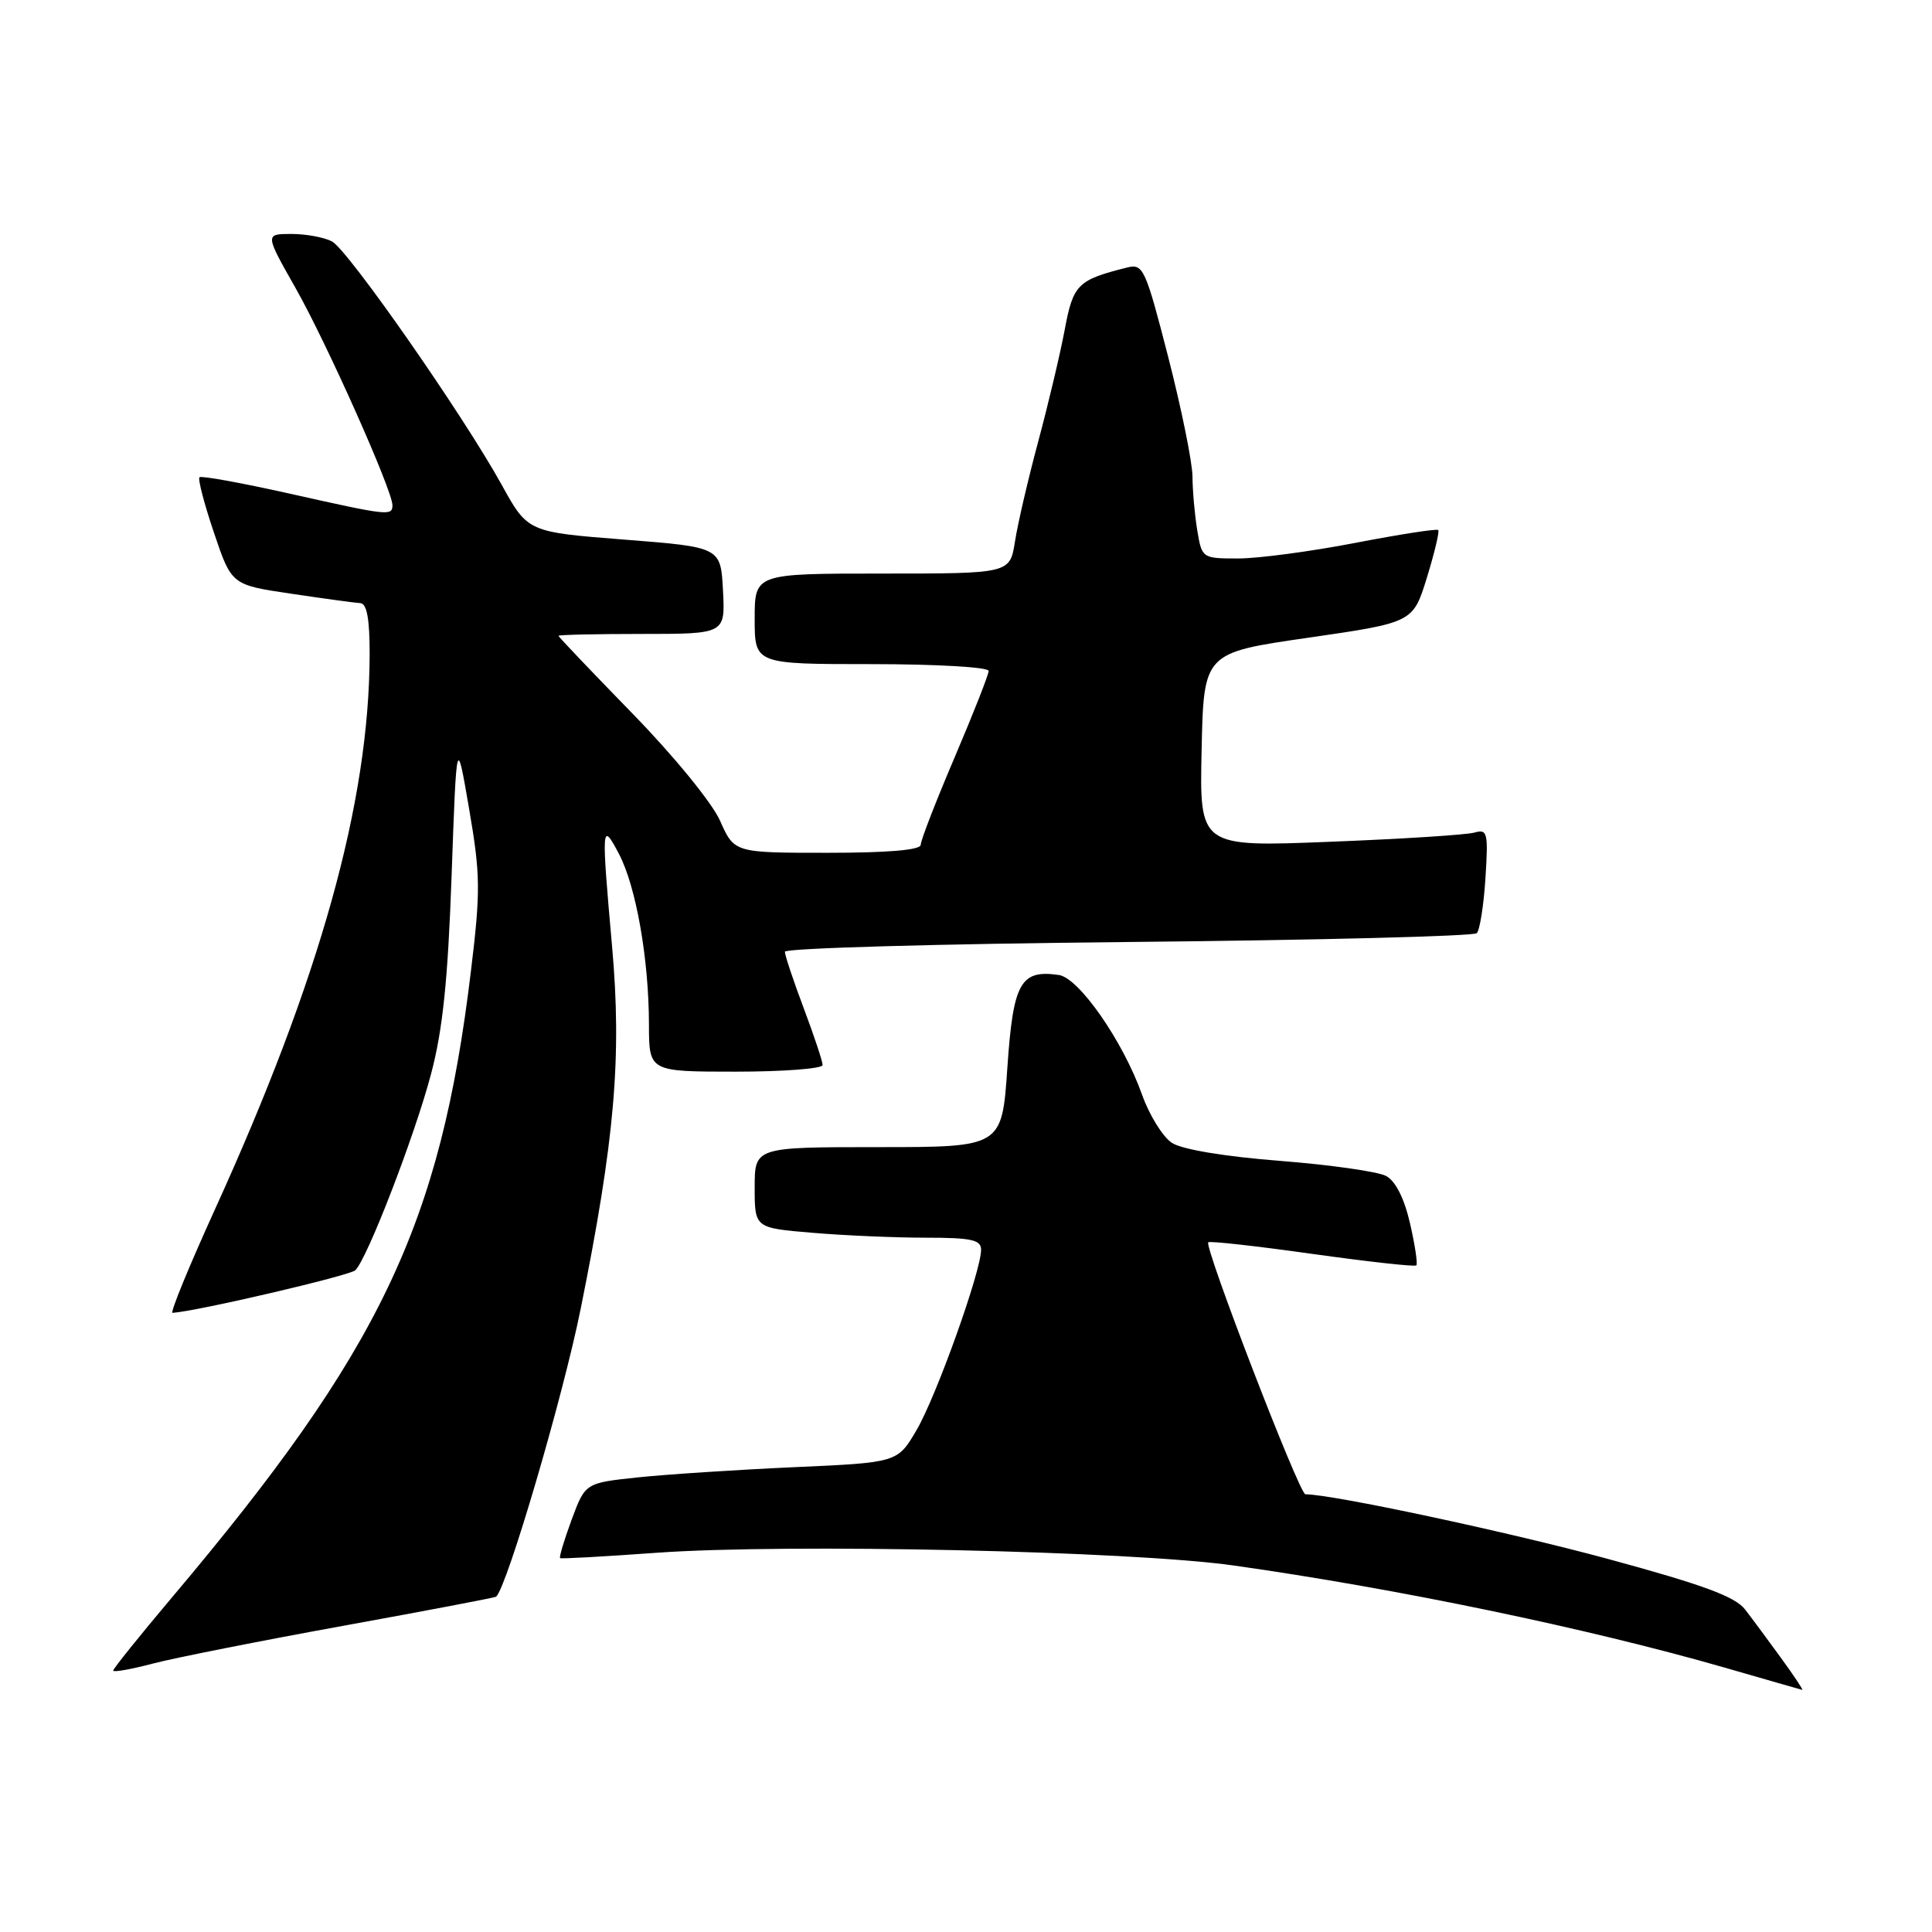 <?xml version="1.0" encoding="UTF-8" standalone="no"?>
<!DOCTYPE svg PUBLIC "-//W3C//DTD SVG 1.1//EN" "http://www.w3.org/Graphics/SVG/1.1/DTD/svg11.dtd" >
<svg xmlns="http://www.w3.org/2000/svg" xmlns:xlink="http://www.w3.org/1999/xlink" version="1.1" viewBox="0 0 256 256">
 <g >
 <path fill="currentColor"
d=" M 236.04 219.75 C 234.34 217.41 232.18 214.49 231.23 213.26 C 229.91 211.55 225.61 209.97 213.00 206.55 C 199.80 202.97 176.52 198.00 172.97 198.00 C 172.17 198.00 159.51 165.14 160.10 164.61 C 160.32 164.42 166.53 165.11 173.90 166.15 C 181.27 167.18 187.47 167.87 187.67 167.67 C 187.87 167.46 187.49 164.95 186.83 162.08 C 186.07 158.78 184.91 156.48 183.66 155.82 C 182.57 155.24 176.24 154.34 169.59 153.82 C 162.29 153.25 156.63 152.31 155.29 151.44 C 154.08 150.65 152.29 147.77 151.32 145.03 C 148.80 137.96 142.97 129.57 140.30 129.19 C 135.21 128.46 134.25 130.19 133.48 141.48 C 132.76 152.00 132.76 152.00 116.38 152.00 C 100.00 152.00 100.00 152.00 100.00 157.35 C 100.00 162.71 100.00 162.71 107.65 163.35 C 111.86 163.71 118.61 164.00 122.65 164.00 C 128.73 164.00 130.00 164.28 130.00 165.60 C 130.00 168.44 124.06 185.05 121.45 189.49 C 118.93 193.80 118.93 193.80 105.21 194.41 C 97.67 194.75 88.36 195.36 84.53 195.76 C 77.55 196.50 77.55 196.50 75.74 201.38 C 74.75 204.07 74.06 206.36 74.22 206.46 C 74.37 206.57 80.12 206.25 87.00 205.75 C 104.28 204.51 149.91 205.51 163.50 207.44 C 185.20 210.51 210.38 215.75 228.50 220.96 C 234.00 222.55 238.64 223.88 238.81 223.92 C 238.98 223.96 237.74 222.09 236.04 219.75 Z  M 45.47 215.43 C 56.48 213.43 65.61 211.69 65.74 211.57 C 67.20 210.25 74.60 185.06 76.94 173.44 C 81.47 151.00 82.41 140.07 81.10 125.37 C 79.67 109.27 79.71 108.78 82.00 113.12 C 84.28 117.43 85.98 127.09 85.99 135.75 C 86.00 142.00 86.00 142.00 97.50 142.00 C 103.83 142.00 109.00 141.60 109.00 141.12 C 109.00 140.63 107.87 137.25 106.50 133.60 C 105.12 129.94 104.00 126.57 104.00 126.11 C 104.00 125.64 124.46 125.06 149.48 124.82 C 174.49 124.58 195.28 124.05 195.68 123.65 C 196.08 123.25 196.60 119.97 196.83 116.36 C 197.21 110.31 197.10 109.83 195.37 110.32 C 194.34 110.62 185.72 111.17 176.22 111.54 C 158.94 112.23 158.94 112.23 159.22 99.37 C 159.50 86.50 159.50 86.50 173.36 84.50 C 187.23 82.49 187.23 82.49 189.07 76.54 C 190.08 73.26 190.76 70.42 190.57 70.23 C 190.38 70.04 185.42 70.81 179.56 71.94 C 173.70 73.07 166.73 74.00 164.08 74.00 C 159.29 74.00 159.26 73.98 158.64 70.25 C 158.30 68.19 158.02 64.99 158.01 63.14 C 158.00 61.30 156.56 54.18 154.80 47.33 C 151.77 35.55 151.48 34.91 149.34 35.45 C 142.79 37.09 142.20 37.68 141.08 43.69 C 140.48 46.89 138.90 53.55 137.57 58.50 C 136.24 63.45 134.85 69.41 134.49 71.75 C 133.82 76.00 133.82 76.00 116.91 76.00 C 100.00 76.00 100.00 76.00 100.00 82.00 C 100.00 88.00 100.00 88.00 115.50 88.00 C 124.04 88.00 131.00 88.40 131.00 88.90 C 131.00 89.40 128.97 94.54 126.50 100.34 C 124.03 106.13 122.00 111.35 122.00 111.94 C 122.00 112.63 117.71 113.00 109.65 113.00 C 97.30 113.00 97.30 113.00 95.41 108.75 C 94.34 106.35 89.28 100.16 83.76 94.50 C 78.40 89.00 74.01 84.39 74.00 84.25 C 74.00 84.11 78.97 84.00 85.05 84.00 C 96.10 84.00 96.10 84.00 95.80 78.25 C 95.50 72.50 95.50 72.50 82.72 71.50 C 69.93 70.50 69.93 70.50 66.46 64.21 C 61.31 54.91 46.13 33.14 43.99 31.99 C 42.97 31.45 40.55 31.00 38.62 31.00 C 35.10 31.00 35.10 31.00 39.17 38.18 C 43.28 45.43 52.00 64.98 52.00 66.94 C 52.00 68.40 51.45 68.34 38.39 65.41 C 32.04 63.99 26.66 63.01 26.43 63.24 C 26.20 63.47 27.06 66.77 28.35 70.58 C 30.68 77.50 30.68 77.50 38.59 78.67 C 42.94 79.32 47.06 79.88 47.75 79.92 C 48.62 79.98 48.99 82.05 48.98 86.75 C 48.92 106.33 42.42 129.63 28.48 160.25 C 25.04 167.81 22.51 173.98 22.86 173.96 C 26.12 173.75 46.38 169.02 47.09 168.31 C 48.70 166.70 54.95 150.50 57.11 142.33 C 58.67 136.46 59.35 129.88 59.84 116.00 C 60.50 97.50 60.50 97.50 62.16 107.18 C 63.66 115.90 63.69 118.05 62.40 128.68 C 58.35 162.32 50.41 178.94 22.76 211.70 C 18.49 216.76 15.00 221.11 15.00 221.36 C 15.00 221.61 17.35 221.20 20.22 220.44 C 23.08 219.69 34.45 217.43 45.47 215.43 Z "/>
</g>
</svg>